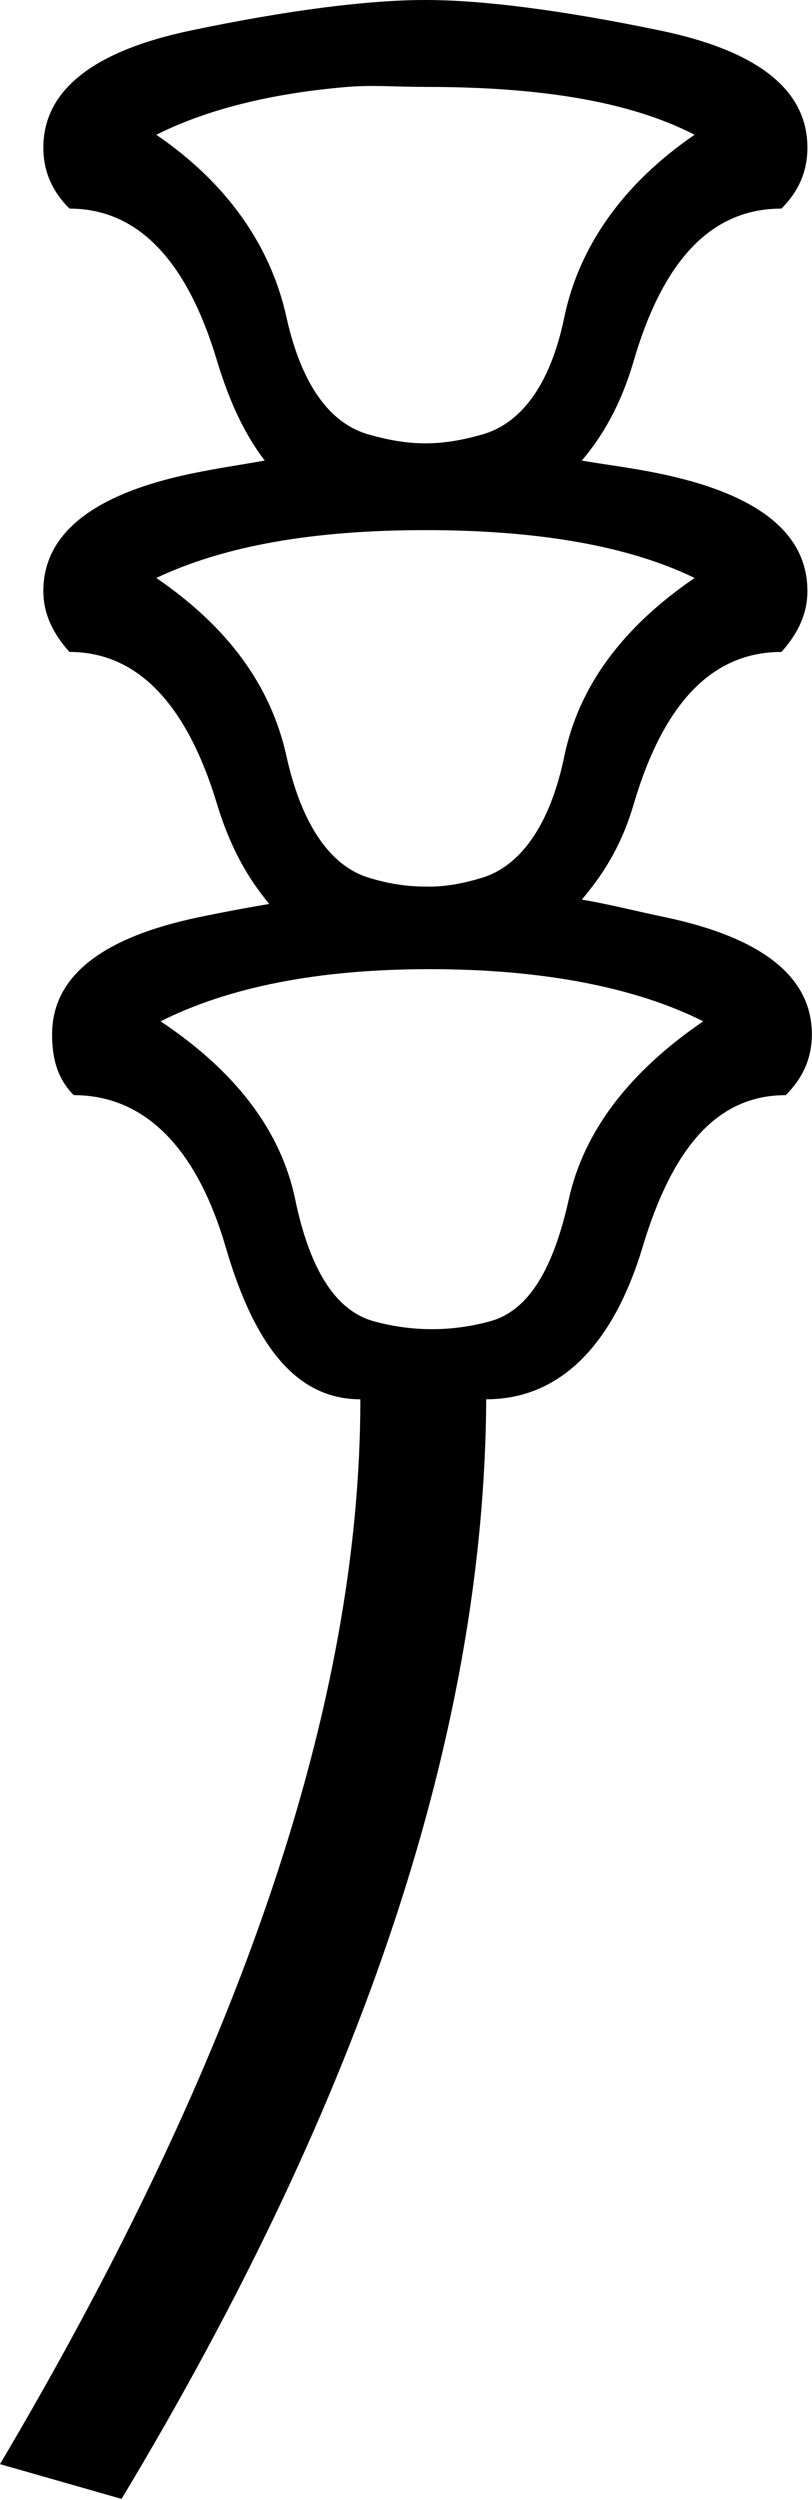 <?xml version="1.0" encoding="UTF-8" standalone="no"?>
<svg
   xmlns:dc="http://purl.org/dc/elements/1.1/"
   xmlns:cc="http://creativecommons.org/ns#"
   xmlns:rdf="http://www.w3.org/1999/02/22-rdf-syntax-ns#"
   xmlns:svg="http://www.w3.org/2000/svg"
   xmlns="http://www.w3.org/2000/svg"
   xmlns:sodipodi="http://sodipodi.sourceforge.net/DTD/sodipodi-0.dtd"
   xmlns:inkscape="http://www.inkscape.org/namespaces/inkscape"
   width="5.845"
   height="17.978"
   id="svg2547"
   sodipodi:version="0.32"
   inkscape:version="0.46"
   sodipodi:docname="M240A.svg"
   inkscape:output_extension="org.inkscape.output.svg.inkscape">
  <defs
     id="defs2552">
    <inkscape:perspective
       sodipodi:type="inkscape:persp3d"
       inkscape:vp_x="0 : 8.9887915 : 1"
       inkscape:vp_y="0 : 1000 : 0"
       inkscape:vp_z="5.8446441 : 8.9887915 : 1"
       inkscape:persp3d-origin="2.922322 : 5.9925276 : 1"
       id="perspective2556" />
  </defs>
  <sodipodi:namedview
     inkscape:window-height="667"
     inkscape:window-width="640"
     inkscape:pageshadow="2"
     inkscape:pageopacity="0.0"
     guidetolerance="10.0"
     gridtolerance="10.0"
     objecttolerance="10.0"
     borderopacity="1.0"
     bordercolor="#666666"
     pagecolor="#ffffff"
     id="base"
     showgrid="false"
     inkscape:zoom="25.698672"
     inkscape:cx="2.922322"
     inkscape:cy="8.9887915"
     inkscape:window-x="22"
     inkscape:window-y="29"
     inkscape:current-layer="svg2547" />
  <path
     style="fill:#000000; stroke:none"
     d="M 3.062 0 C 2.657 0 2.082 0.071 1.375 0.219 C 0.668 0.367 0.312 0.651 0.312 1.062 C 0.312 1.243 0.384 1.384 0.5 1.5 C 0.989 1.5 1.344 1.867 1.562 2.594 C 1.657 2.907 1.769 3.134 1.906 3.312 C 1.735 3.342 1.569 3.366 1.375 3.406 C 0.668 3.554 0.312 3.838 0.312 4.25 C 0.312 4.417 0.384 4.559 0.5 4.688 C 0.989 4.688 1.344 5.061 1.562 5.781 C 1.662 6.109 1.79 6.321 1.938 6.5 C 1.774 6.528 1.621 6.556 1.438 6.594 C 0.724 6.742 0.375 7.026 0.375 7.438 C 0.375 7.618 0.416 7.759 0.531 7.875 C 1.033 7.875 1.413 8.242 1.625 8.969 C 1.837 9.695 2.144 10.062 2.594 10.062 C 2.594 12.249 1.736 14.787 0 17.719 L 0.875 17.969 C 2.624 15.063 3.487 12.442 3.5 10.062 C 4.014 10.062 4.406 9.695 4.625 8.969 C 4.844 8.242 5.168 7.875 5.656 7.875 C 5.772 7.759 5.844 7.618 5.844 7.438 C 5.844 7.026 5.489 6.742 4.781 6.594 C 4.557 6.547 4.381 6.501 4.188 6.469 C 4.337 6.292 4.471 6.091 4.562 5.781 C 4.775 5.061 5.123 4.688 5.625 4.688 C 5.741 4.559 5.812 4.417 5.812 4.25 C 5.812 3.838 5.464 3.554 4.75 3.406 C 4.543 3.363 4.369 3.343 4.188 3.312 C 4.339 3.134 4.47 2.909 4.562 2.594 C 4.775 1.867 5.123 1.5 5.625 1.5 C 5.741 1.384 5.812 1.243 5.812 1.062 C 5.812 0.651 5.464 0.367 4.75 0.219 C 4.036 0.071 3.468 0 3.062 0 z M 2.5 0.625 C 2.682 0.61 2.86 0.625 3.062 0.625 C 3.873 0.625 4.524 0.724 5 0.969 C 4.473 1.329 4.165 1.786 4.062 2.281 C 3.96 2.776 3.745 3.048 3.469 3.125 C 3.331 3.164 3.201 3.188 3.062 3.188 C 2.924 3.188 2.794 3.164 2.656 3.125 C 2.38 3.048 2.172 2.776 2.062 2.281 C 1.953 1.786 1.652 1.329 1.125 0.969 C 1.491 0.786 1.953 0.671 2.5 0.625 z M 3.062 3.812 C 3.873 3.812 4.524 3.925 5 4.156 C 4.473 4.516 4.165 4.942 4.062 5.438 C 3.96 5.933 3.745 6.229 3.469 6.312 C 3.351 6.348 3.242 6.37 3.125 6.375 C 3.104 6.376 3.083 6.375 3.062 6.375 C 2.924 6.375 2.794 6.354 2.656 6.312 C 2.38 6.229 2.172 5.933 2.062 5.438 C 1.953 4.942 1.652 4.516 1.125 4.156 C 1.614 3.925 2.252 3.812 3.062 3.812 z M 3.094 6.969 C 3.904 6.969 4.574 7.099 5.062 7.344 C 4.535 7.704 4.203 8.13 4.094 8.625 C 3.984 9.12 3.808 9.423 3.531 9.5 C 3.255 9.577 2.964 9.577 2.688 9.5 C 2.411 9.423 2.228 9.12 2.125 8.625 C 2.022 8.13 1.696 7.704 1.156 7.344 C 1.645 7.099 2.284 6.969 3.094 6.969 z "
     id="path2549" />
</svg>
